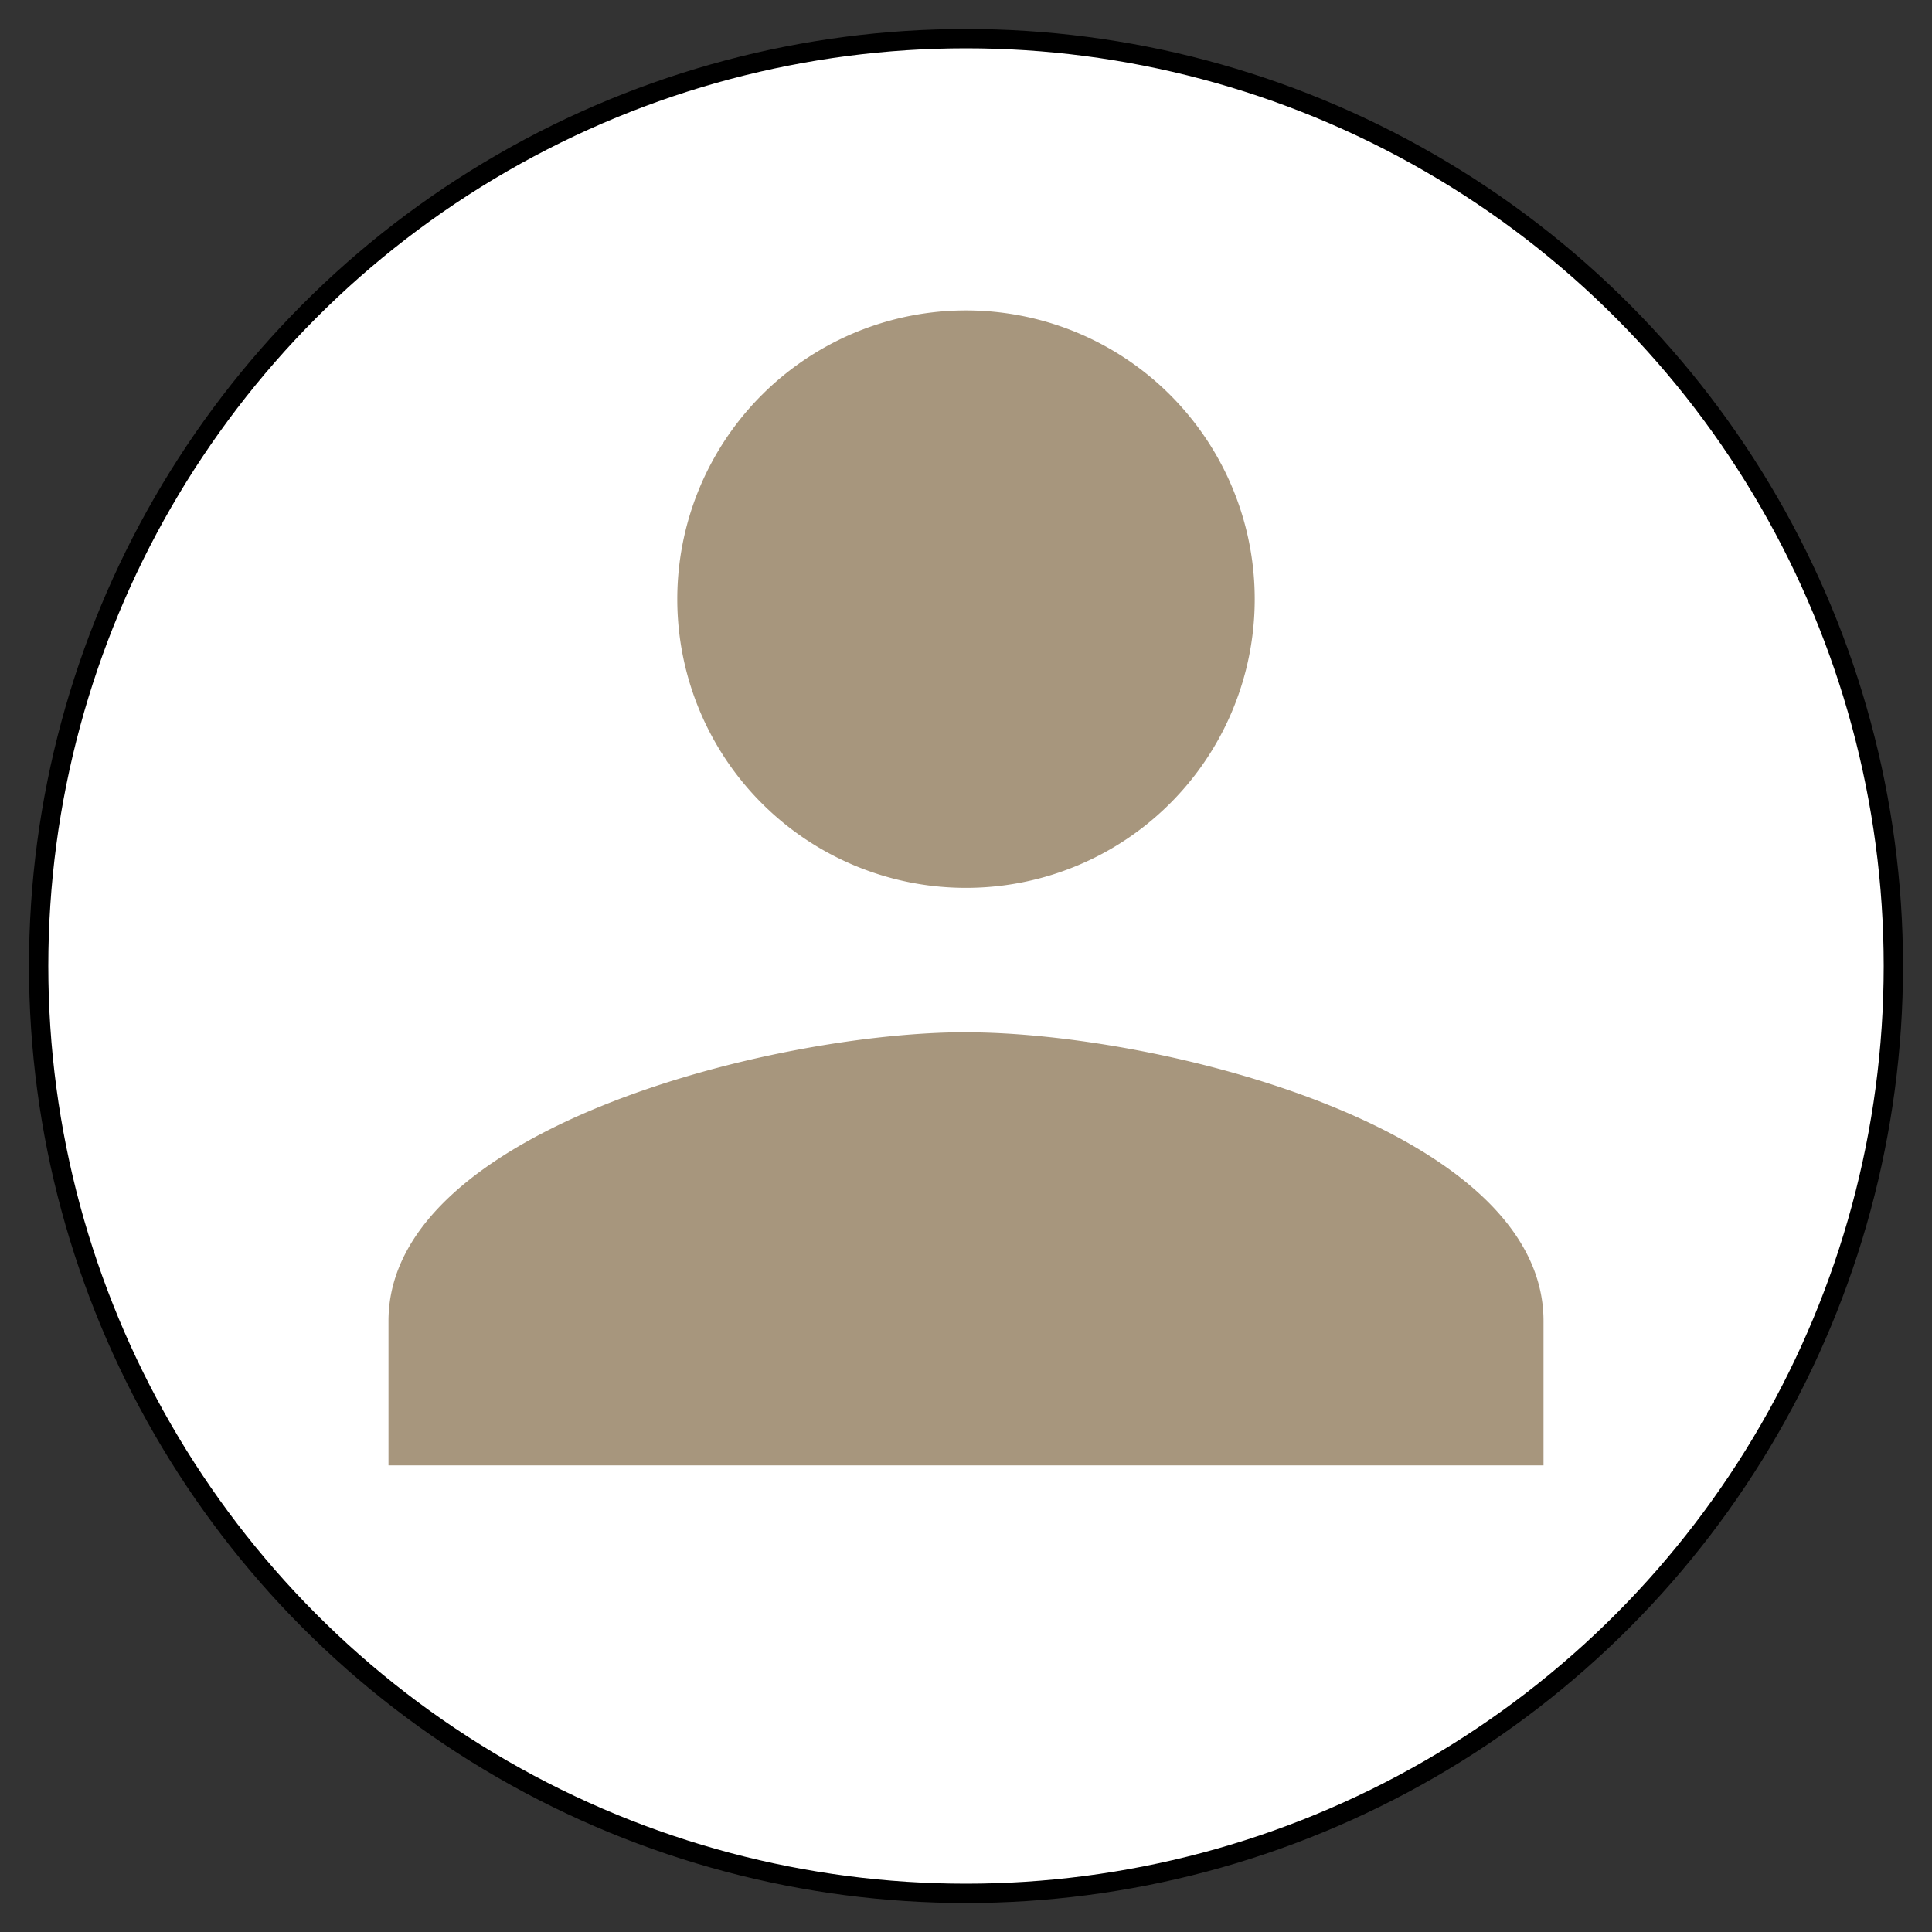 <svg xmlns="http://www.w3.org/2000/svg" viewBox="-912.5 -4090.35 25 25" width="25" height="25"><rect x="-912.5" y="-4090.35" width="25" height="25" fill="#333333" stroke="none"/><g fill="none"><circle cx="-900" cy="-4077.85" r="12" fill="#fff"/><circle cx="-900" cy="-4077.85" r="12" stroke="#000" stroke-linecap="round" stroke-linejoin="round" stroke-width=".25"/><path d="M-900-4086.333a3.735 3.735 0 0 0-3.736 3.736 3.735 3.735 0 0 0 3.736 3.736 3.735 3.735 0 0 0 3.736-3.736 3.735 3.735 0 0 0-3.736-3.736Zm0 9.34c-2.494 0-7.473 1.252-7.473 3.737v1.868h14.946v-1.868c0-2.494-4.979-3.736-7.473-3.736Z" fill="#a7967d"/></g></svg>